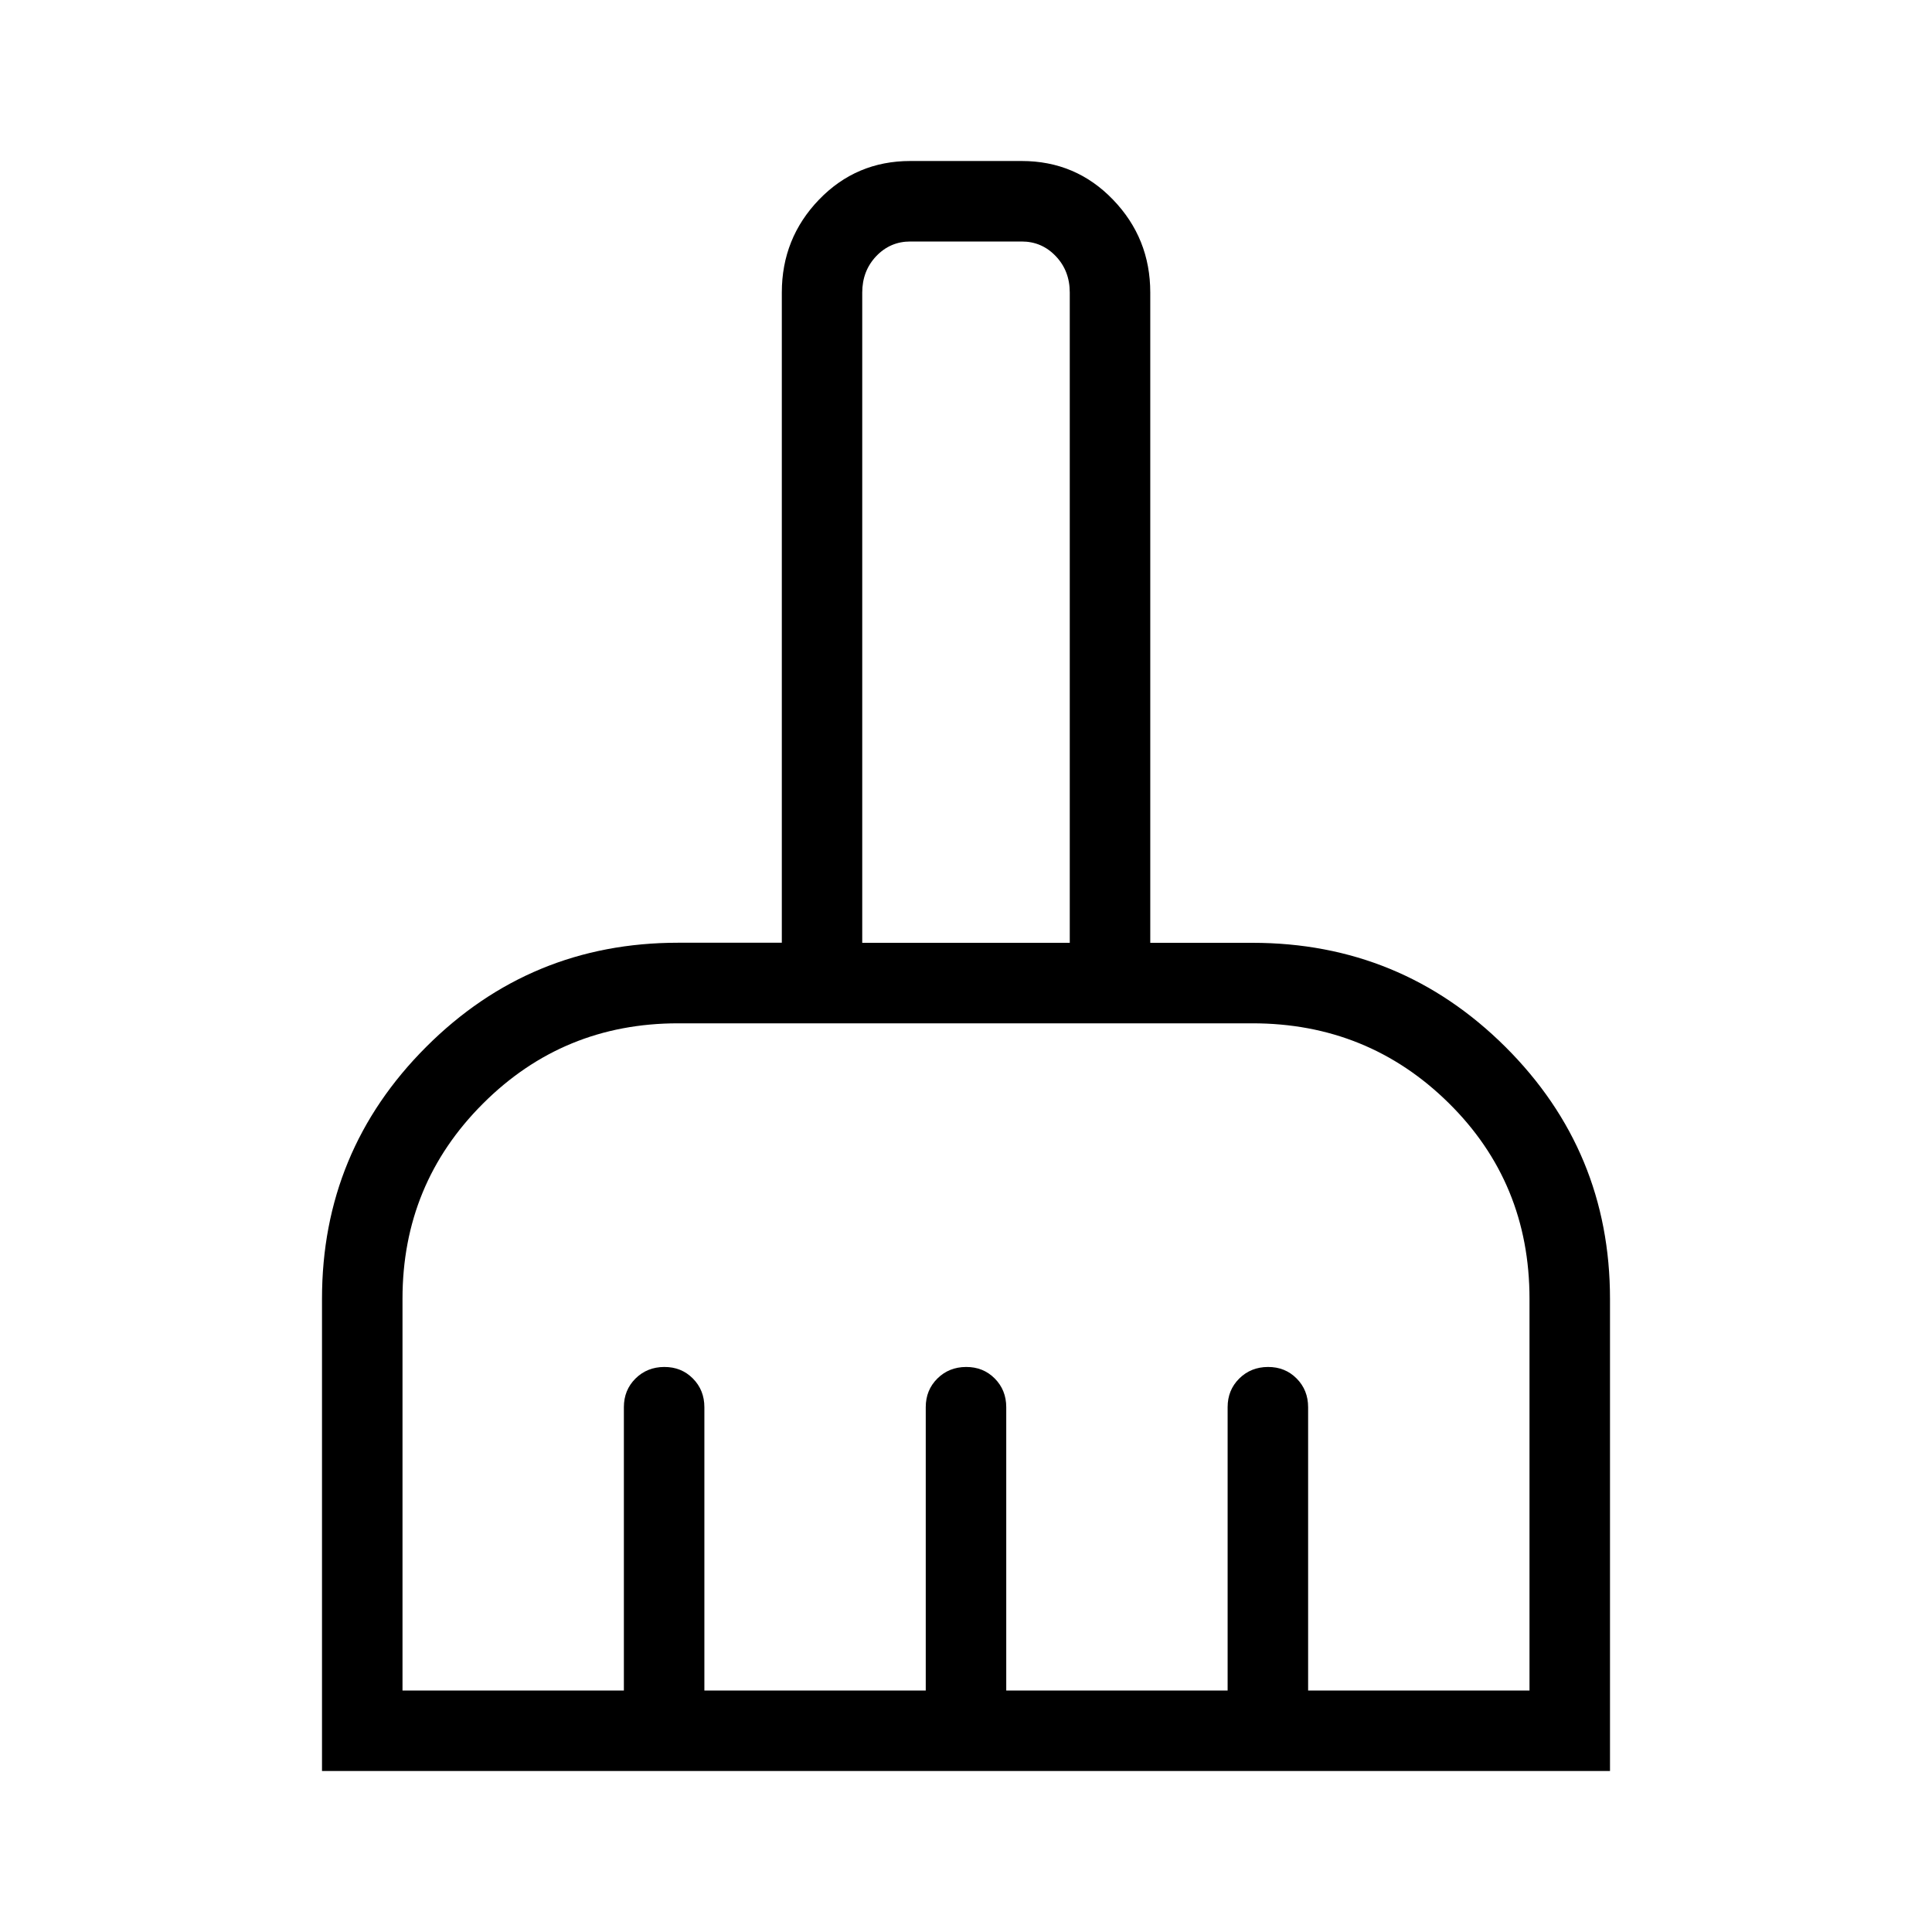 <svg xmlns="http://www.w3.org/2000/svg" width="3em" height="3em" viewBox="0 0 24 24"><path fill="currentColor" d="M4 22v-5.866q0-1.835 1.294-3.129t3.129-1.294h1.289V3.634q0-.674.462-1.154q.463-.48 1.134-.48h1.384q.672 0 1.134.48q.463.48.463 1.154v8.078h1.269q1.843 0 3.143 1.293Q20 14.3 20 16.135V22zm1-1h2.75v-3.52q0-.212.144-.355t.357-.144t.356.143t.143.357V21h2.75v-3.52q0-.212.144-.355t.357-.144t.356.143t.143.357V21h2.75v-3.52q0-.212.144-.355t.357-.144t.356.143t.143.357V21H19v-4.866q0-1.442-1.004-2.432t-2.438-.99H8.423q-1.426 0-2.424.998Q5 14.708 5 16.134zm8.289-9.288V3.634q0-.27-.174-.452Q12.942 3 12.692 3h-1.384q-.25 0-.424.183q-.173.183-.173.452v8.077zm0 0h-2.577z"/></svg>